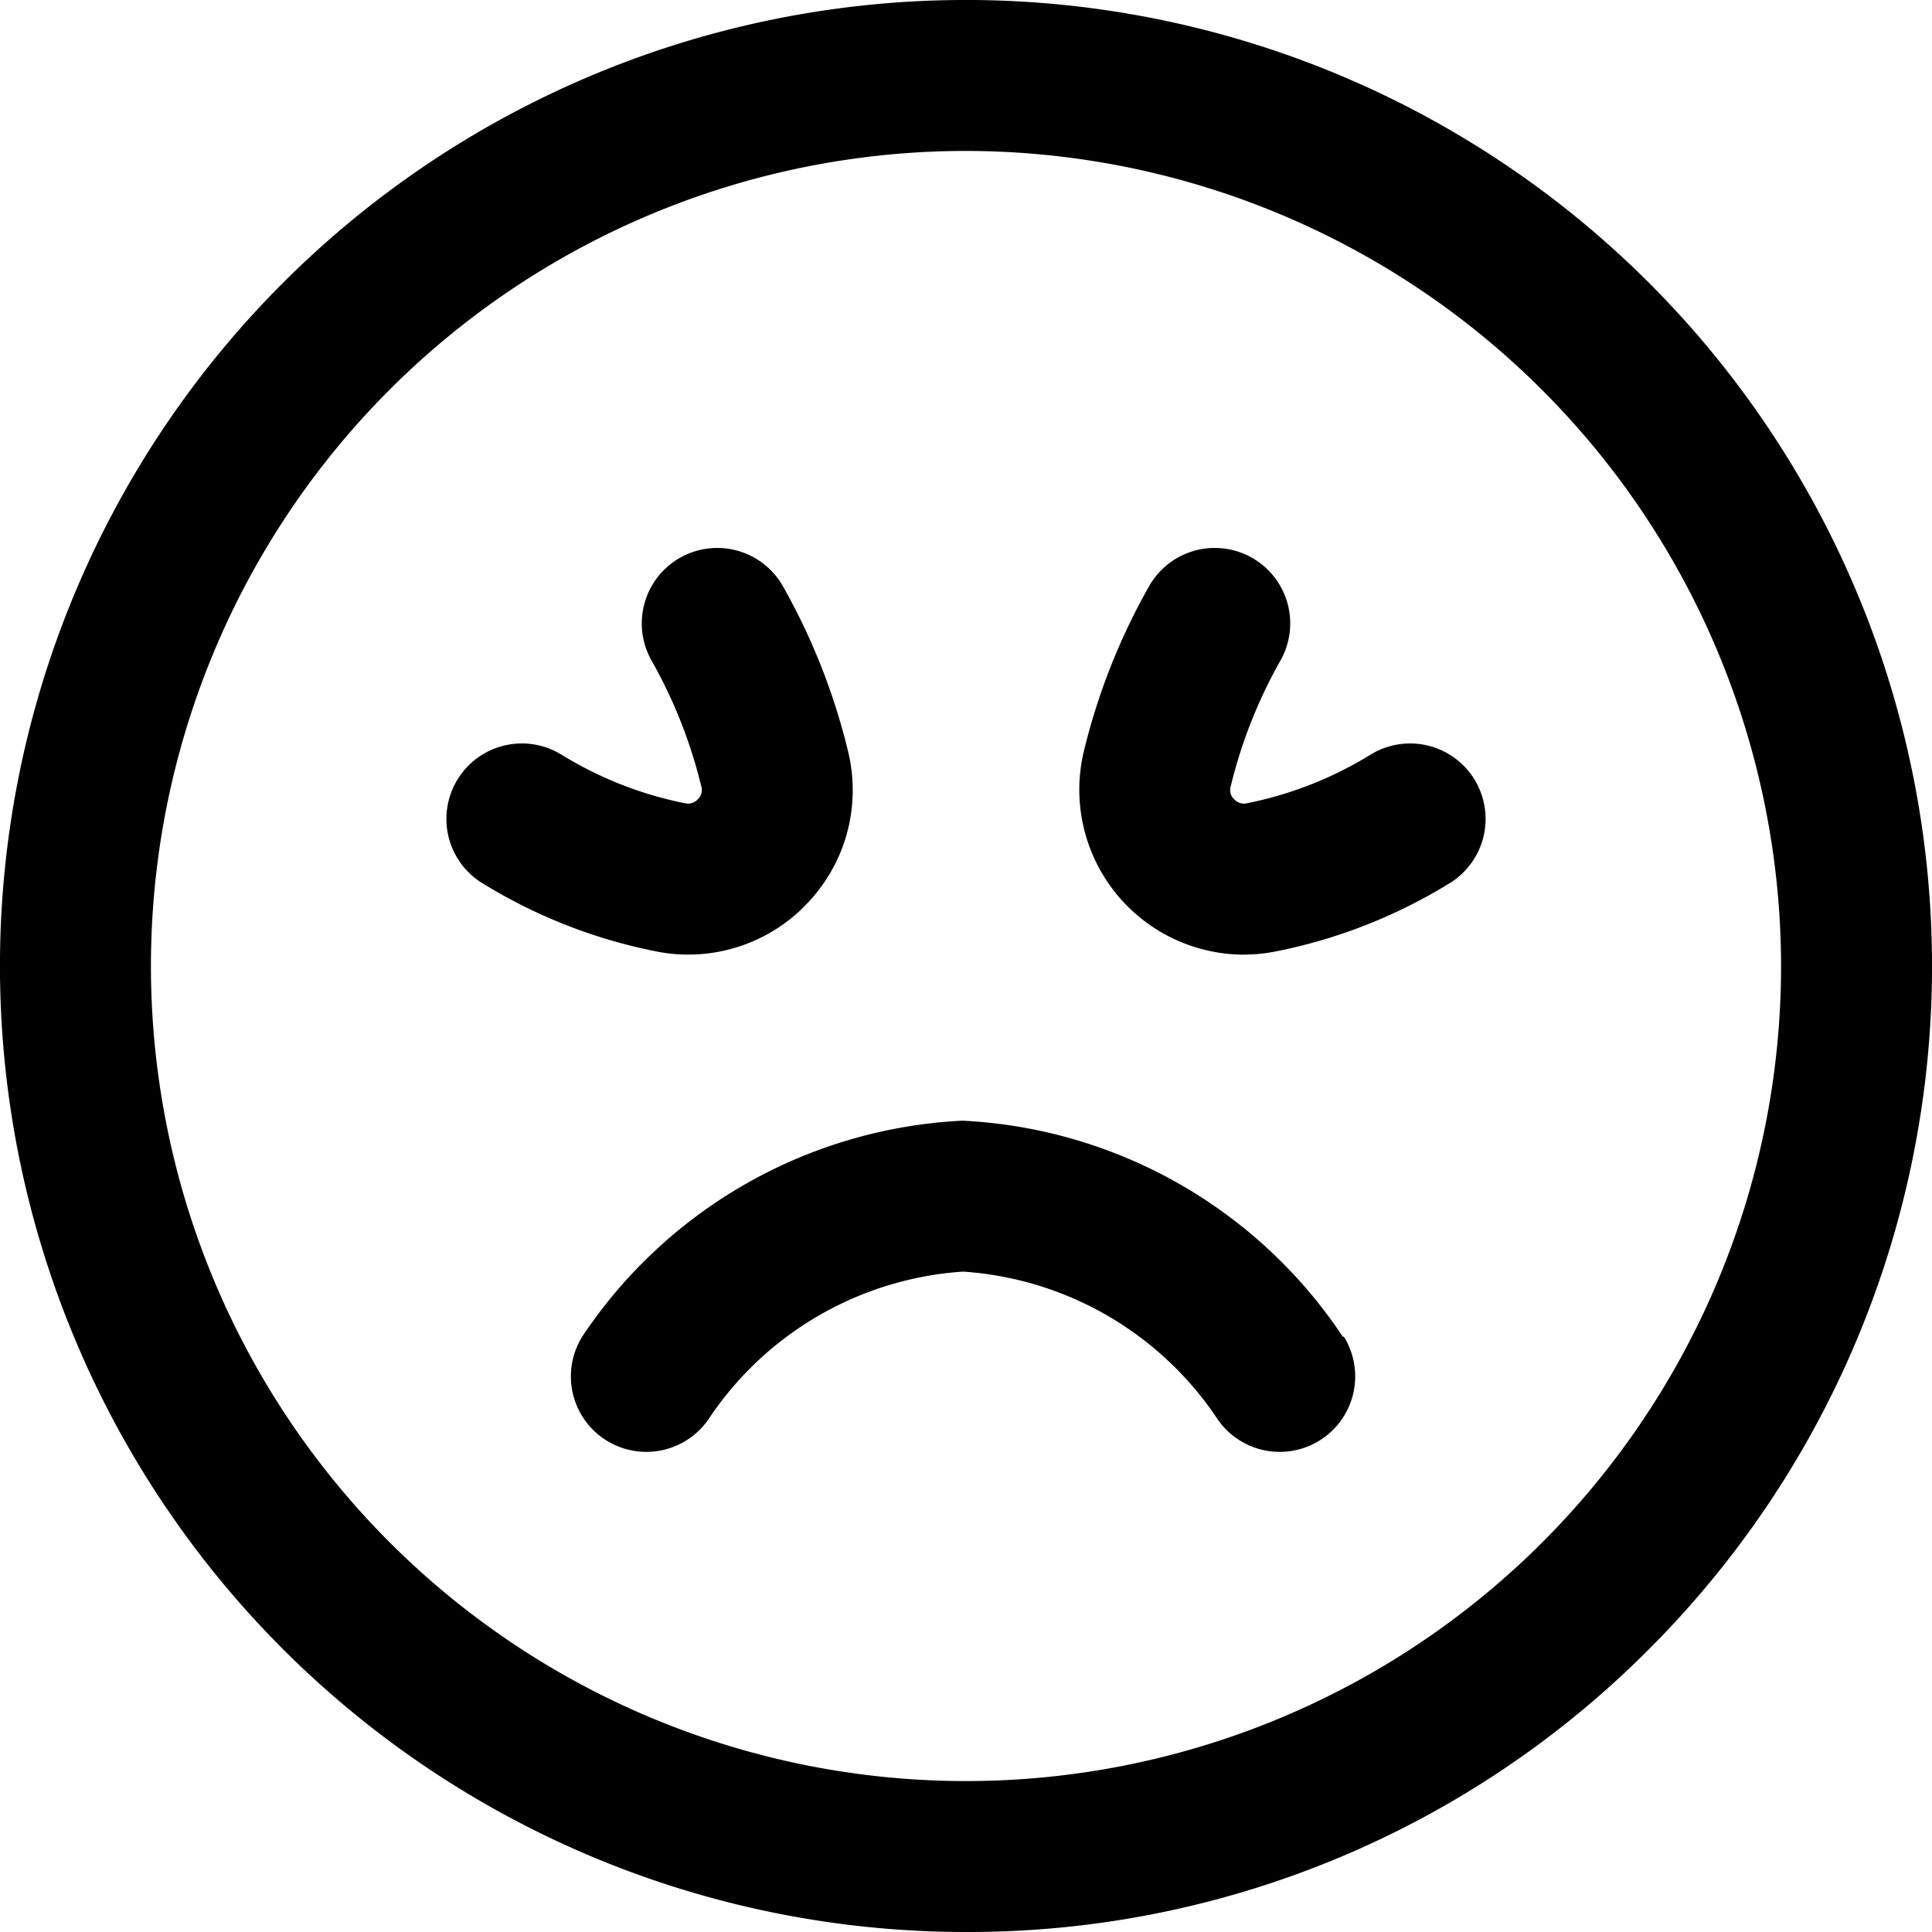 <svg xmlns="http://www.w3.org/2000/svg" width="32" height="32" viewBox="0 0 32 32">
  <path id="_035-sad" data-name="035-sad" d="M16,32A16,16,0,0,1,4.686,4.686,16,16,0,0,1,27.314,27.314,15.9,15.9,0,0,1,16,32ZM16,2.5A13.5,13.5,0,1,0,29.5,16,13.515,13.515,0,0,0,16,2.5Zm6.242,19.641a8.036,8.036,0,0,0-6.3-3.579,8.036,8.036,0,0,0-6.3,3.579,1.25,1.25,0,0,0,2.109,1.342,5.5,5.5,0,0,1,4.2-2.421,5.5,5.5,0,0,1,4.2,2.421,1.25,1.25,0,0,0,2.109-1.342ZM20.6,15.812a2.732,2.732,0,0,1-2.653-3.348A10.6,10.6,0,0,1,19.038,9.7a1.25,1.25,0,0,1,2.178,1.227,8.1,8.1,0,0,0-.835,2.112.208.208,0,0,0,.061.2.219.219,0,0,0,.209.066A6.226,6.226,0,0,0,22.7,12.5a1.25,1.25,0,0,1,1.345,2.107,8.707,8.707,0,0,1-2.872,1.143,2.744,2.744,0,0,1-.575.061Zm-7.257-.822a2.706,2.706,0,0,0,.708-2.526A10.6,10.6,0,0,0,12.962,9.7a1.25,1.25,0,0,0-2.178,1.227,8.1,8.1,0,0,1,.835,2.112.208.208,0,0,1-.061.2.22.22,0,0,1-.209.066A6.227,6.227,0,0,1,9.3,12.5a1.25,1.25,0,0,0-1.345,2.107,8.707,8.707,0,0,0,2.872,1.143,2.714,2.714,0,0,0,2.519-.761Z"/>
</svg>
